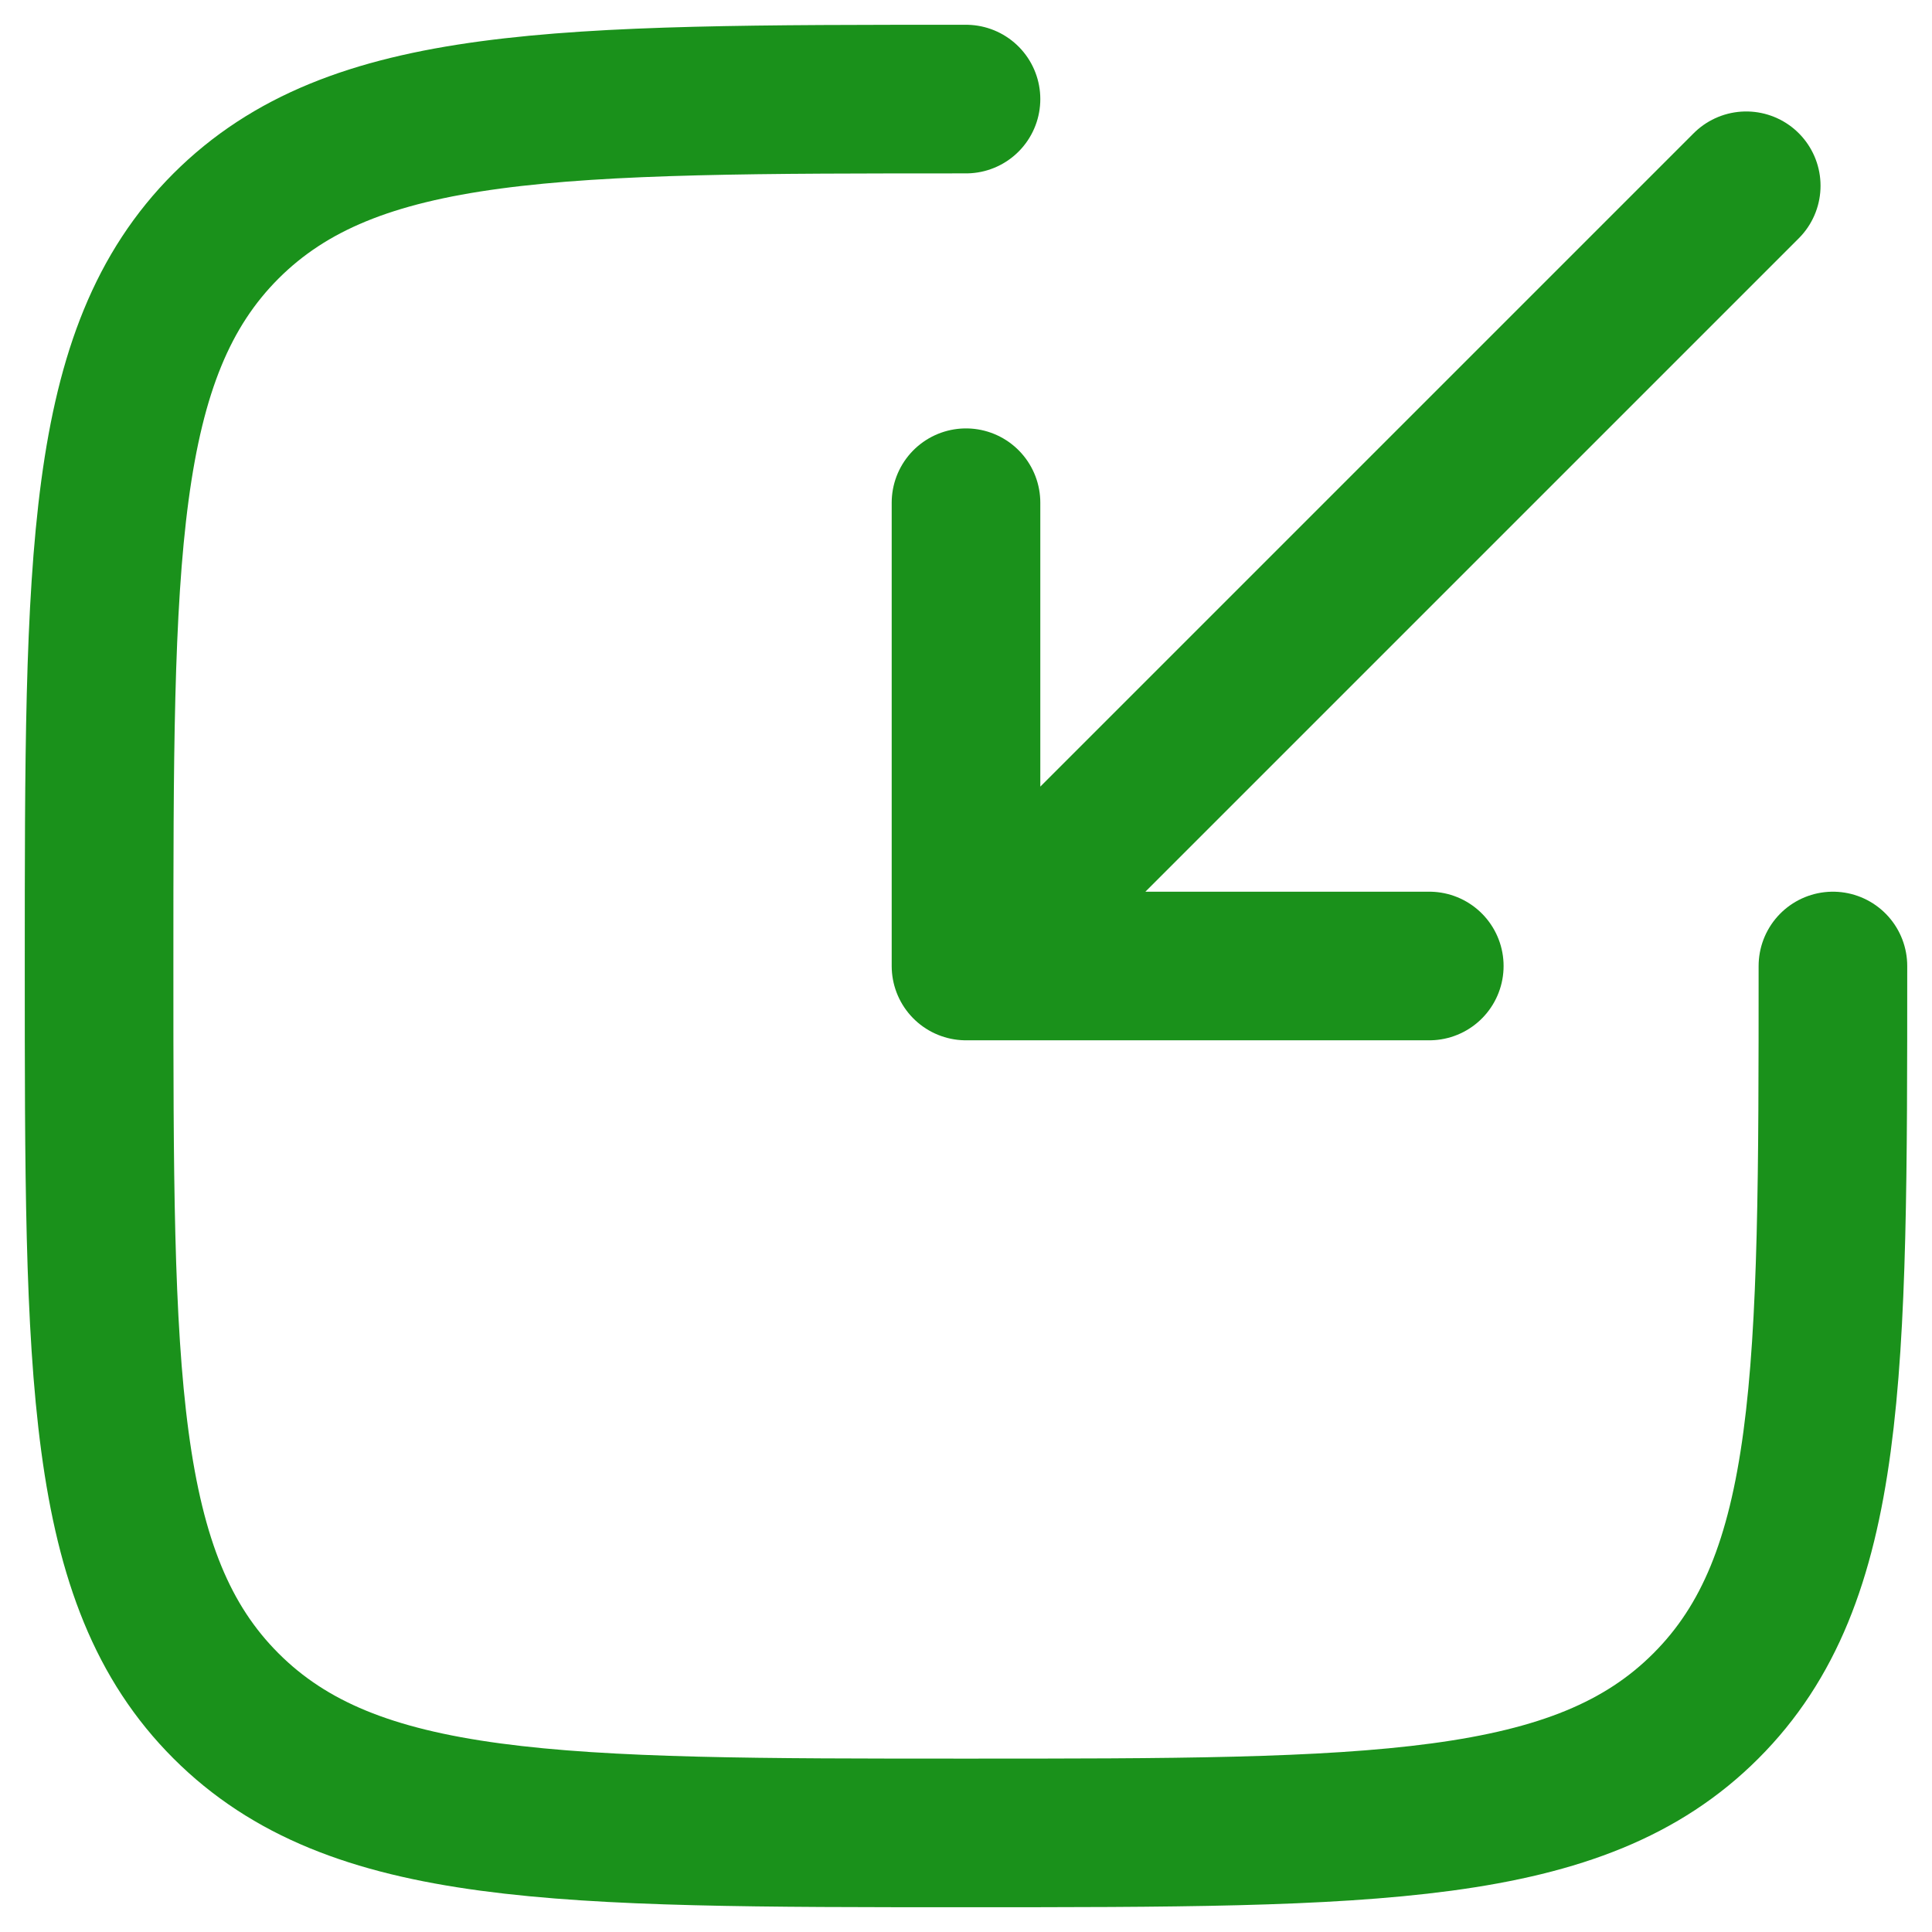 <svg width="39" height="39" viewBox="0 0 39 39" fill="none" xmlns="http://www.w3.org/2000/svg">
<path d="M35.25 3.75L19.5 19.5M19.5 19.5H28.852M19.5 19.5V10.148" stroke="#1A911B" stroke-width="3" stroke-linecap="round" stroke-linejoin="round"/>
<path d="M37 19.5C37 27.75 37 31.874 34.436 34.436C31.876 37 27.75 37 19.5 37C11.251 37 7.126 37 4.562 34.436C2 31.876 2 27.75 2 19.5C2 11.251 2 7.126 4.562 4.562C7.128 2 11.251 2 19.5 2" stroke="#1A911B" stroke-width="3" stroke-linecap="round"/>
</svg>
